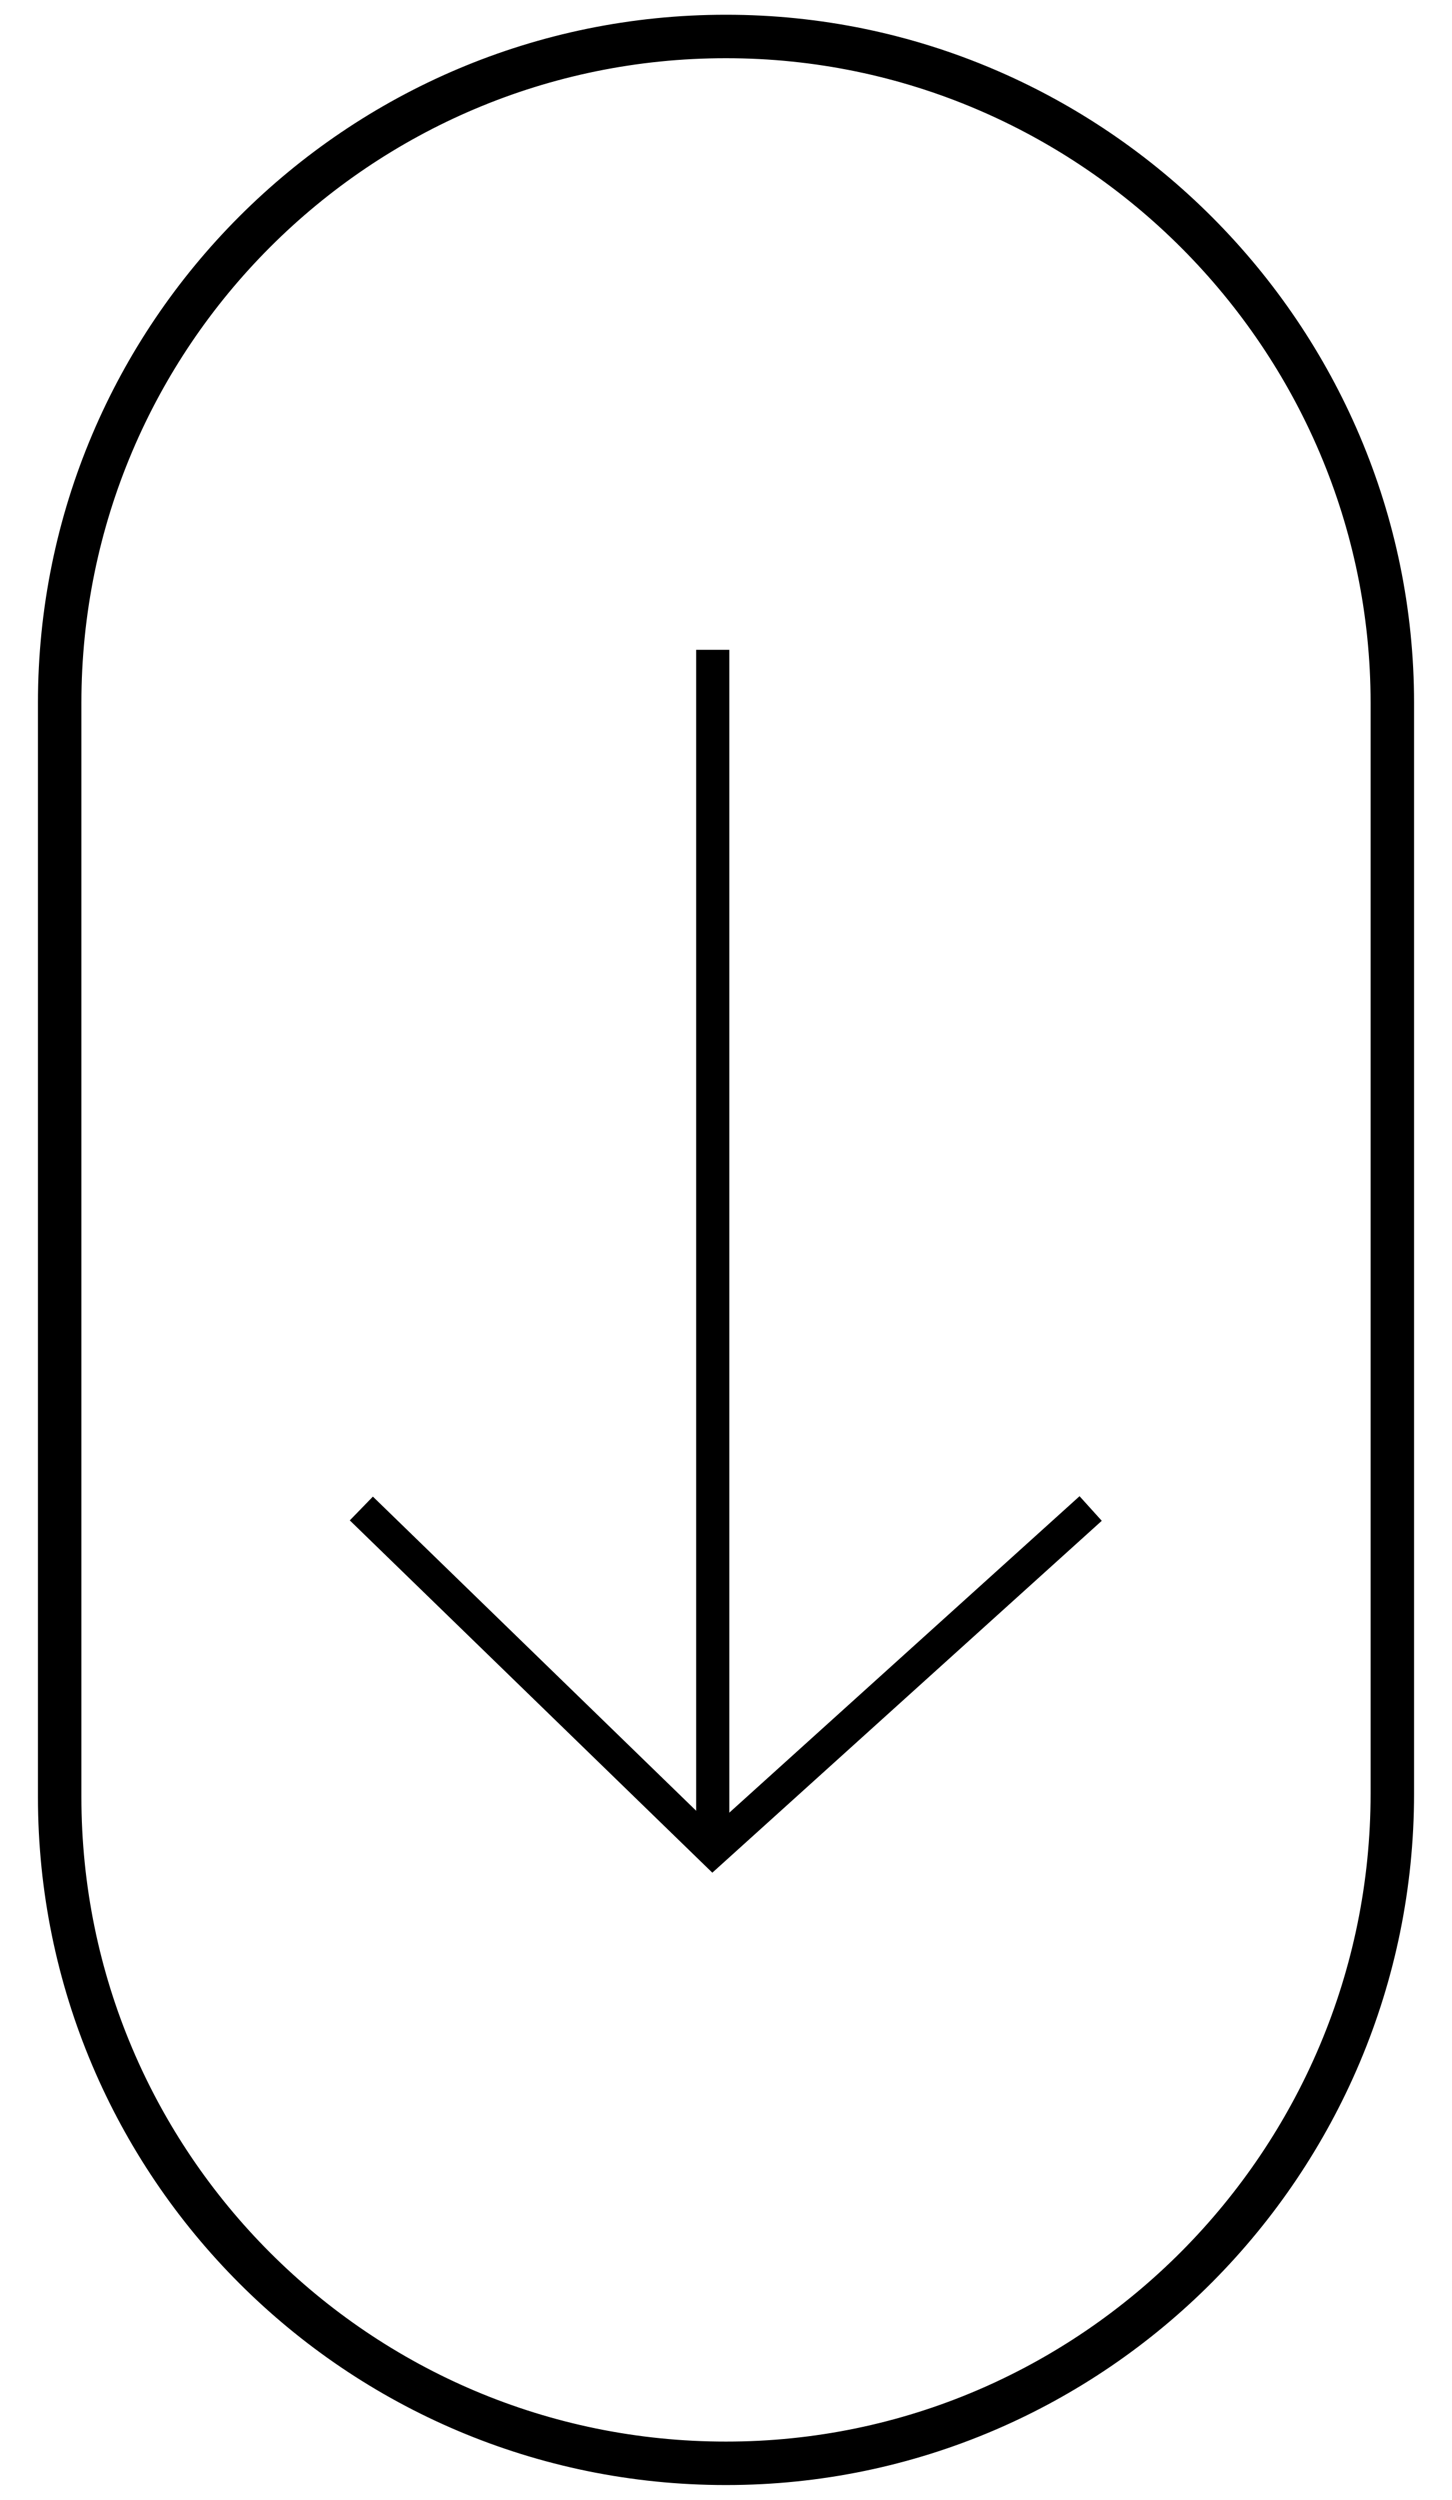 <?xml version="1.0" encoding="utf-8"?>
<!-- Generator: Adobe Illustrator 25.4.1, SVG Export Plug-In . SVG Version: 6.00 Build 0)  -->
<svg version="1.1" id="Layer_1" xmlns="http://www.w3.org/2000/svg" xmlns:xlink="http://www.w3.org/1999/xlink" x="0px" y="0px"
	 viewBox="0 0 43.8 75.4" style="enable-background:new 0 0 43.8 75.4;" xml:space="preserve">
<style type="text/css">
	.st0{fill:none;stroke:#000000;stroke-miterlimit:10;}
	.st1{fill:none;stroke:#000000;stroke-width:1.311;stroke-miterlimit:10;}
</style>
<g id="Layer_1_00000001660281610932148670000012994504249164207295_">
</g>
<g>
	<g>
		<g>
			<line class="st0" x1="21.5" y1="43.8" x2="21.5" y2="55.8"/>
			<line class="st0" x1="21.5" y1="19.6" x2="21.5" y2="43.8"/>
			<polyline class="st0" points="32.9,45.5 21.5,55.8 21.5,55.8 10.9,45.5 			"/>
		</g>
	</g>
	<path class="st1" d="M21.9,74.3L21.9,74.3c-11.1,0-20.1-9-20.1-20.1V21.2c0-11.1,9-20.1,20.1-20.1h0C33,1.1,42,10.2,42,21.2v32.9
		C42,65.2,33,74.3,21.9,74.3z"/>
</g>
</svg>
